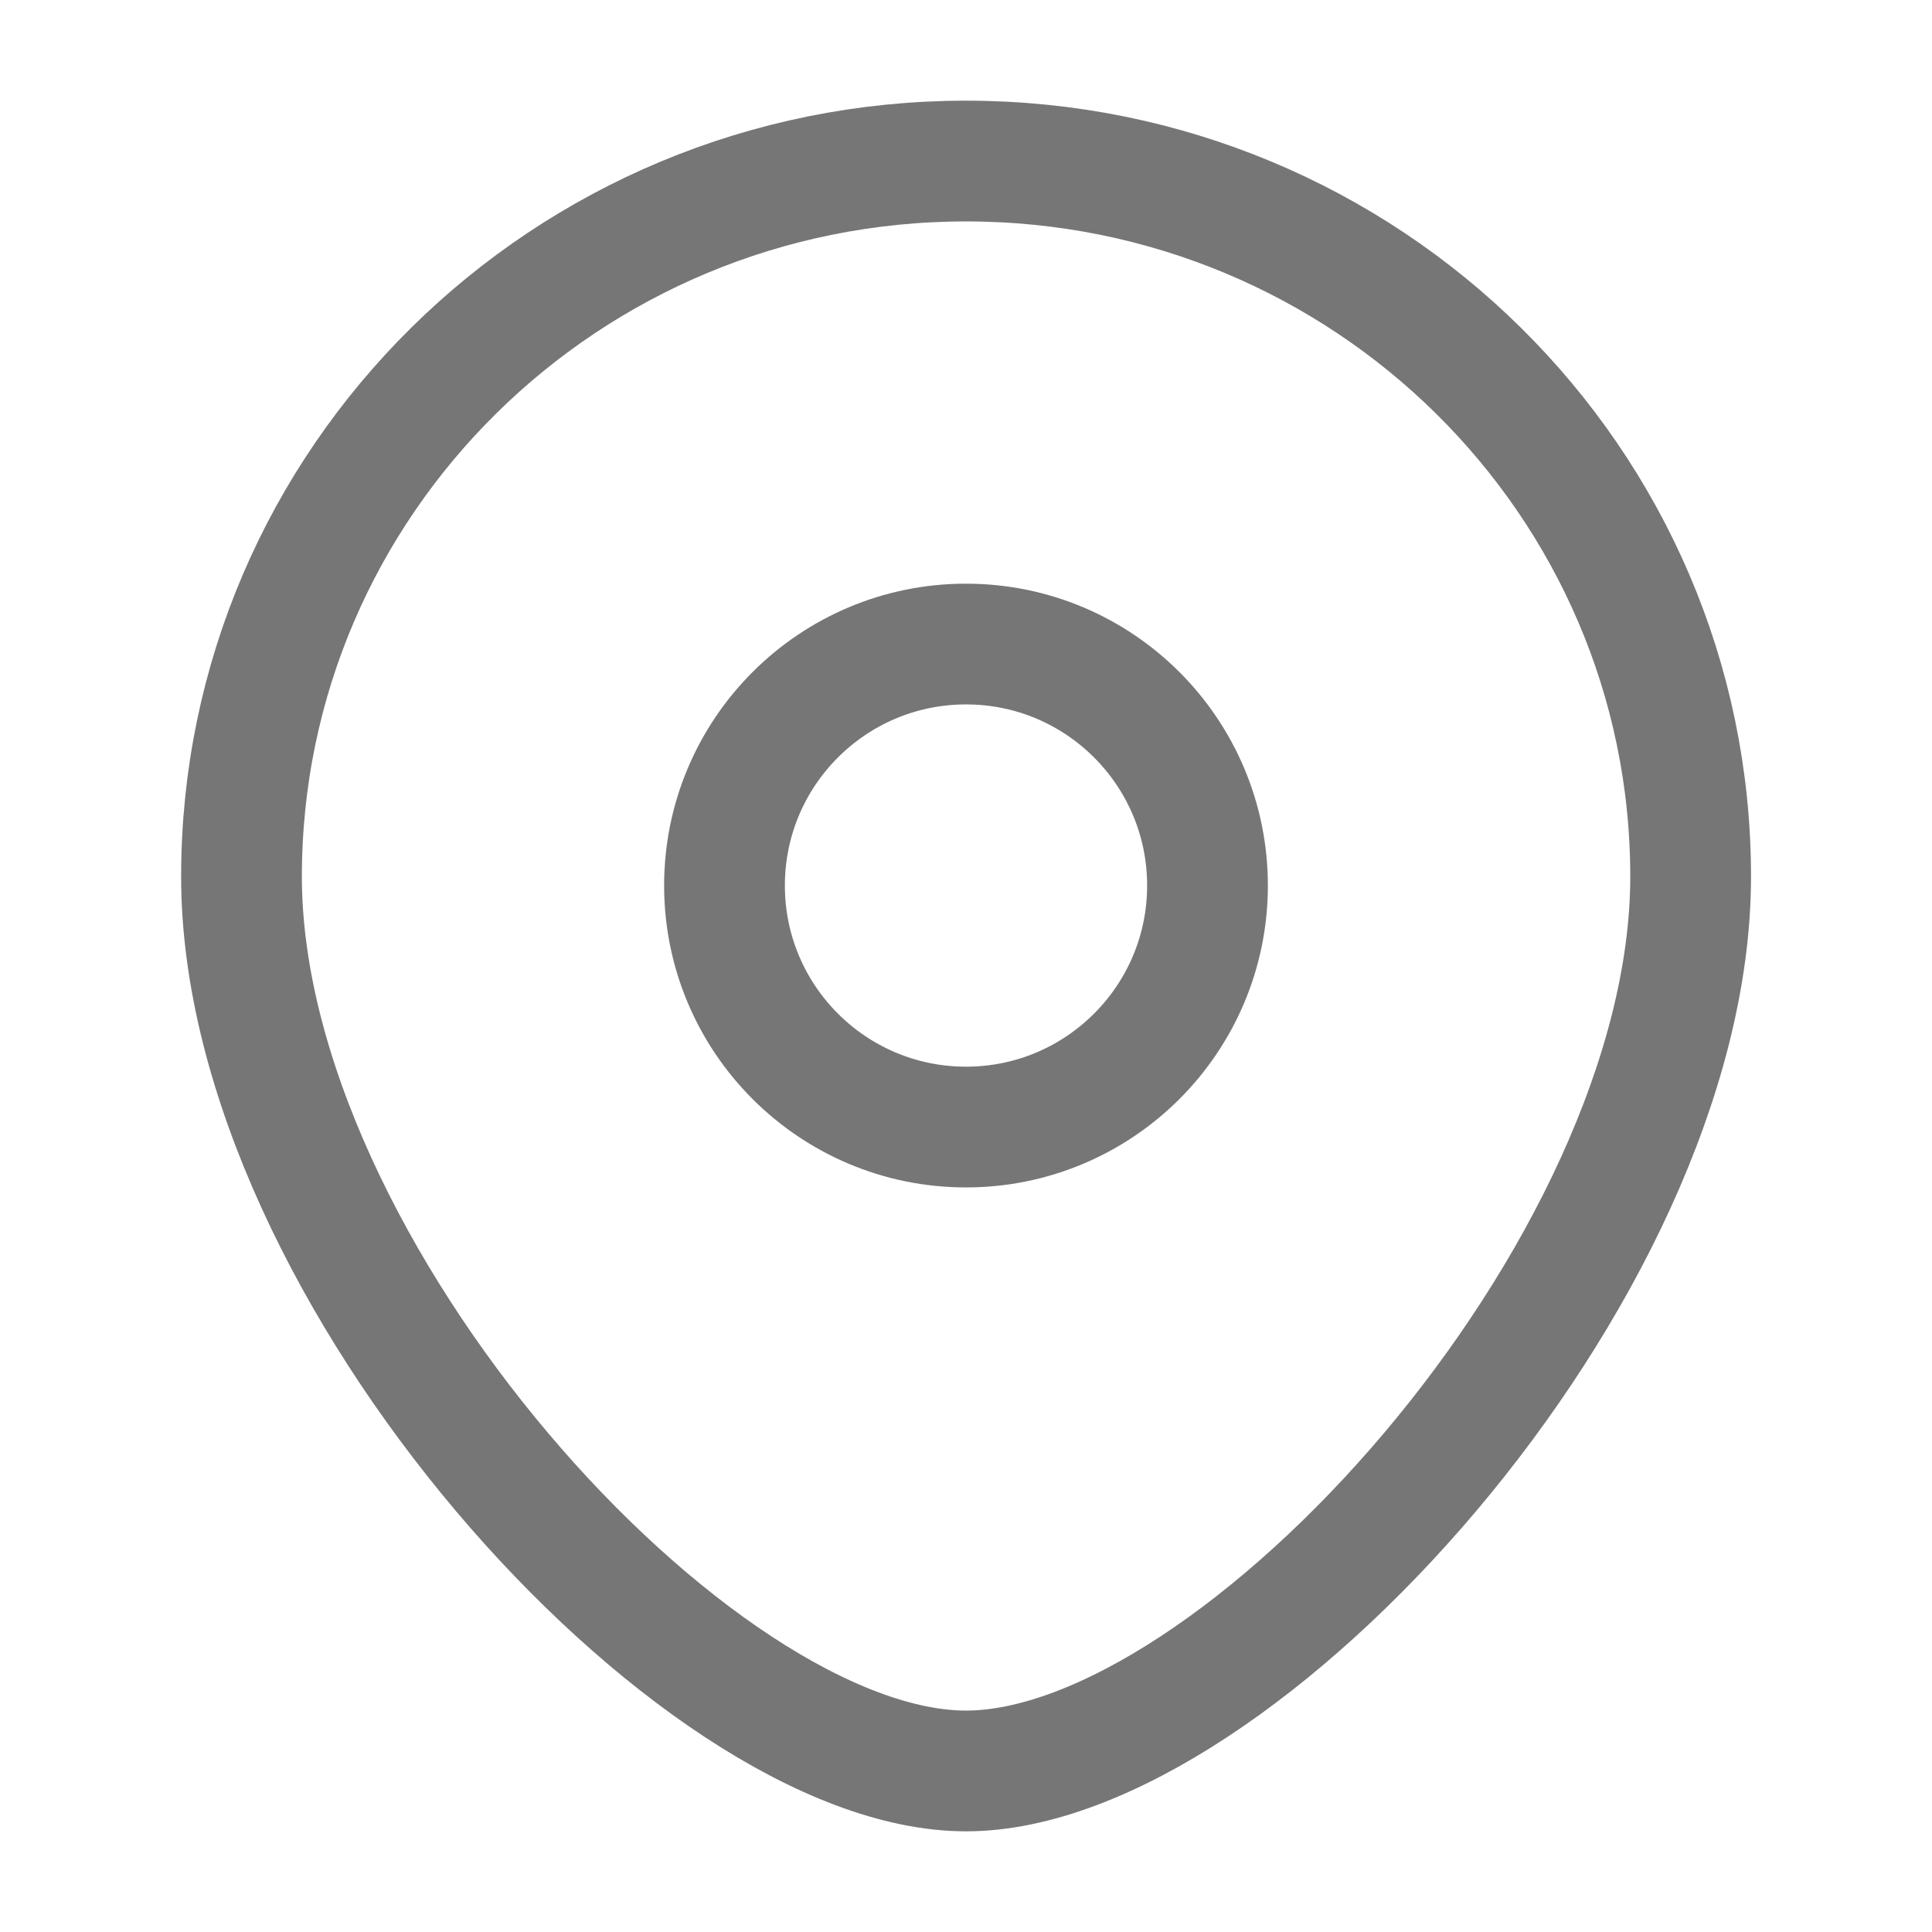 <svg width="14" height="14" viewBox="0 0 14 14" fill="none" xmlns="http://www.w3.org/2000/svg">
<circle cx="7" cy="6.417" r="1.75" stroke="#767676" stroke-width="0.875"/>
<path d="M12.251 6.352C12.251 9.215 8.969 12.833 7 12.833C5.032 12.833 1.75 9.215 1.75 6.352C1.75 3.488 4.101 1.167 7 1.167C9.9 1.167 12.251 3.488 12.251 6.352Z" stroke="#767676" stroke-width="0.875"/>
</svg>
